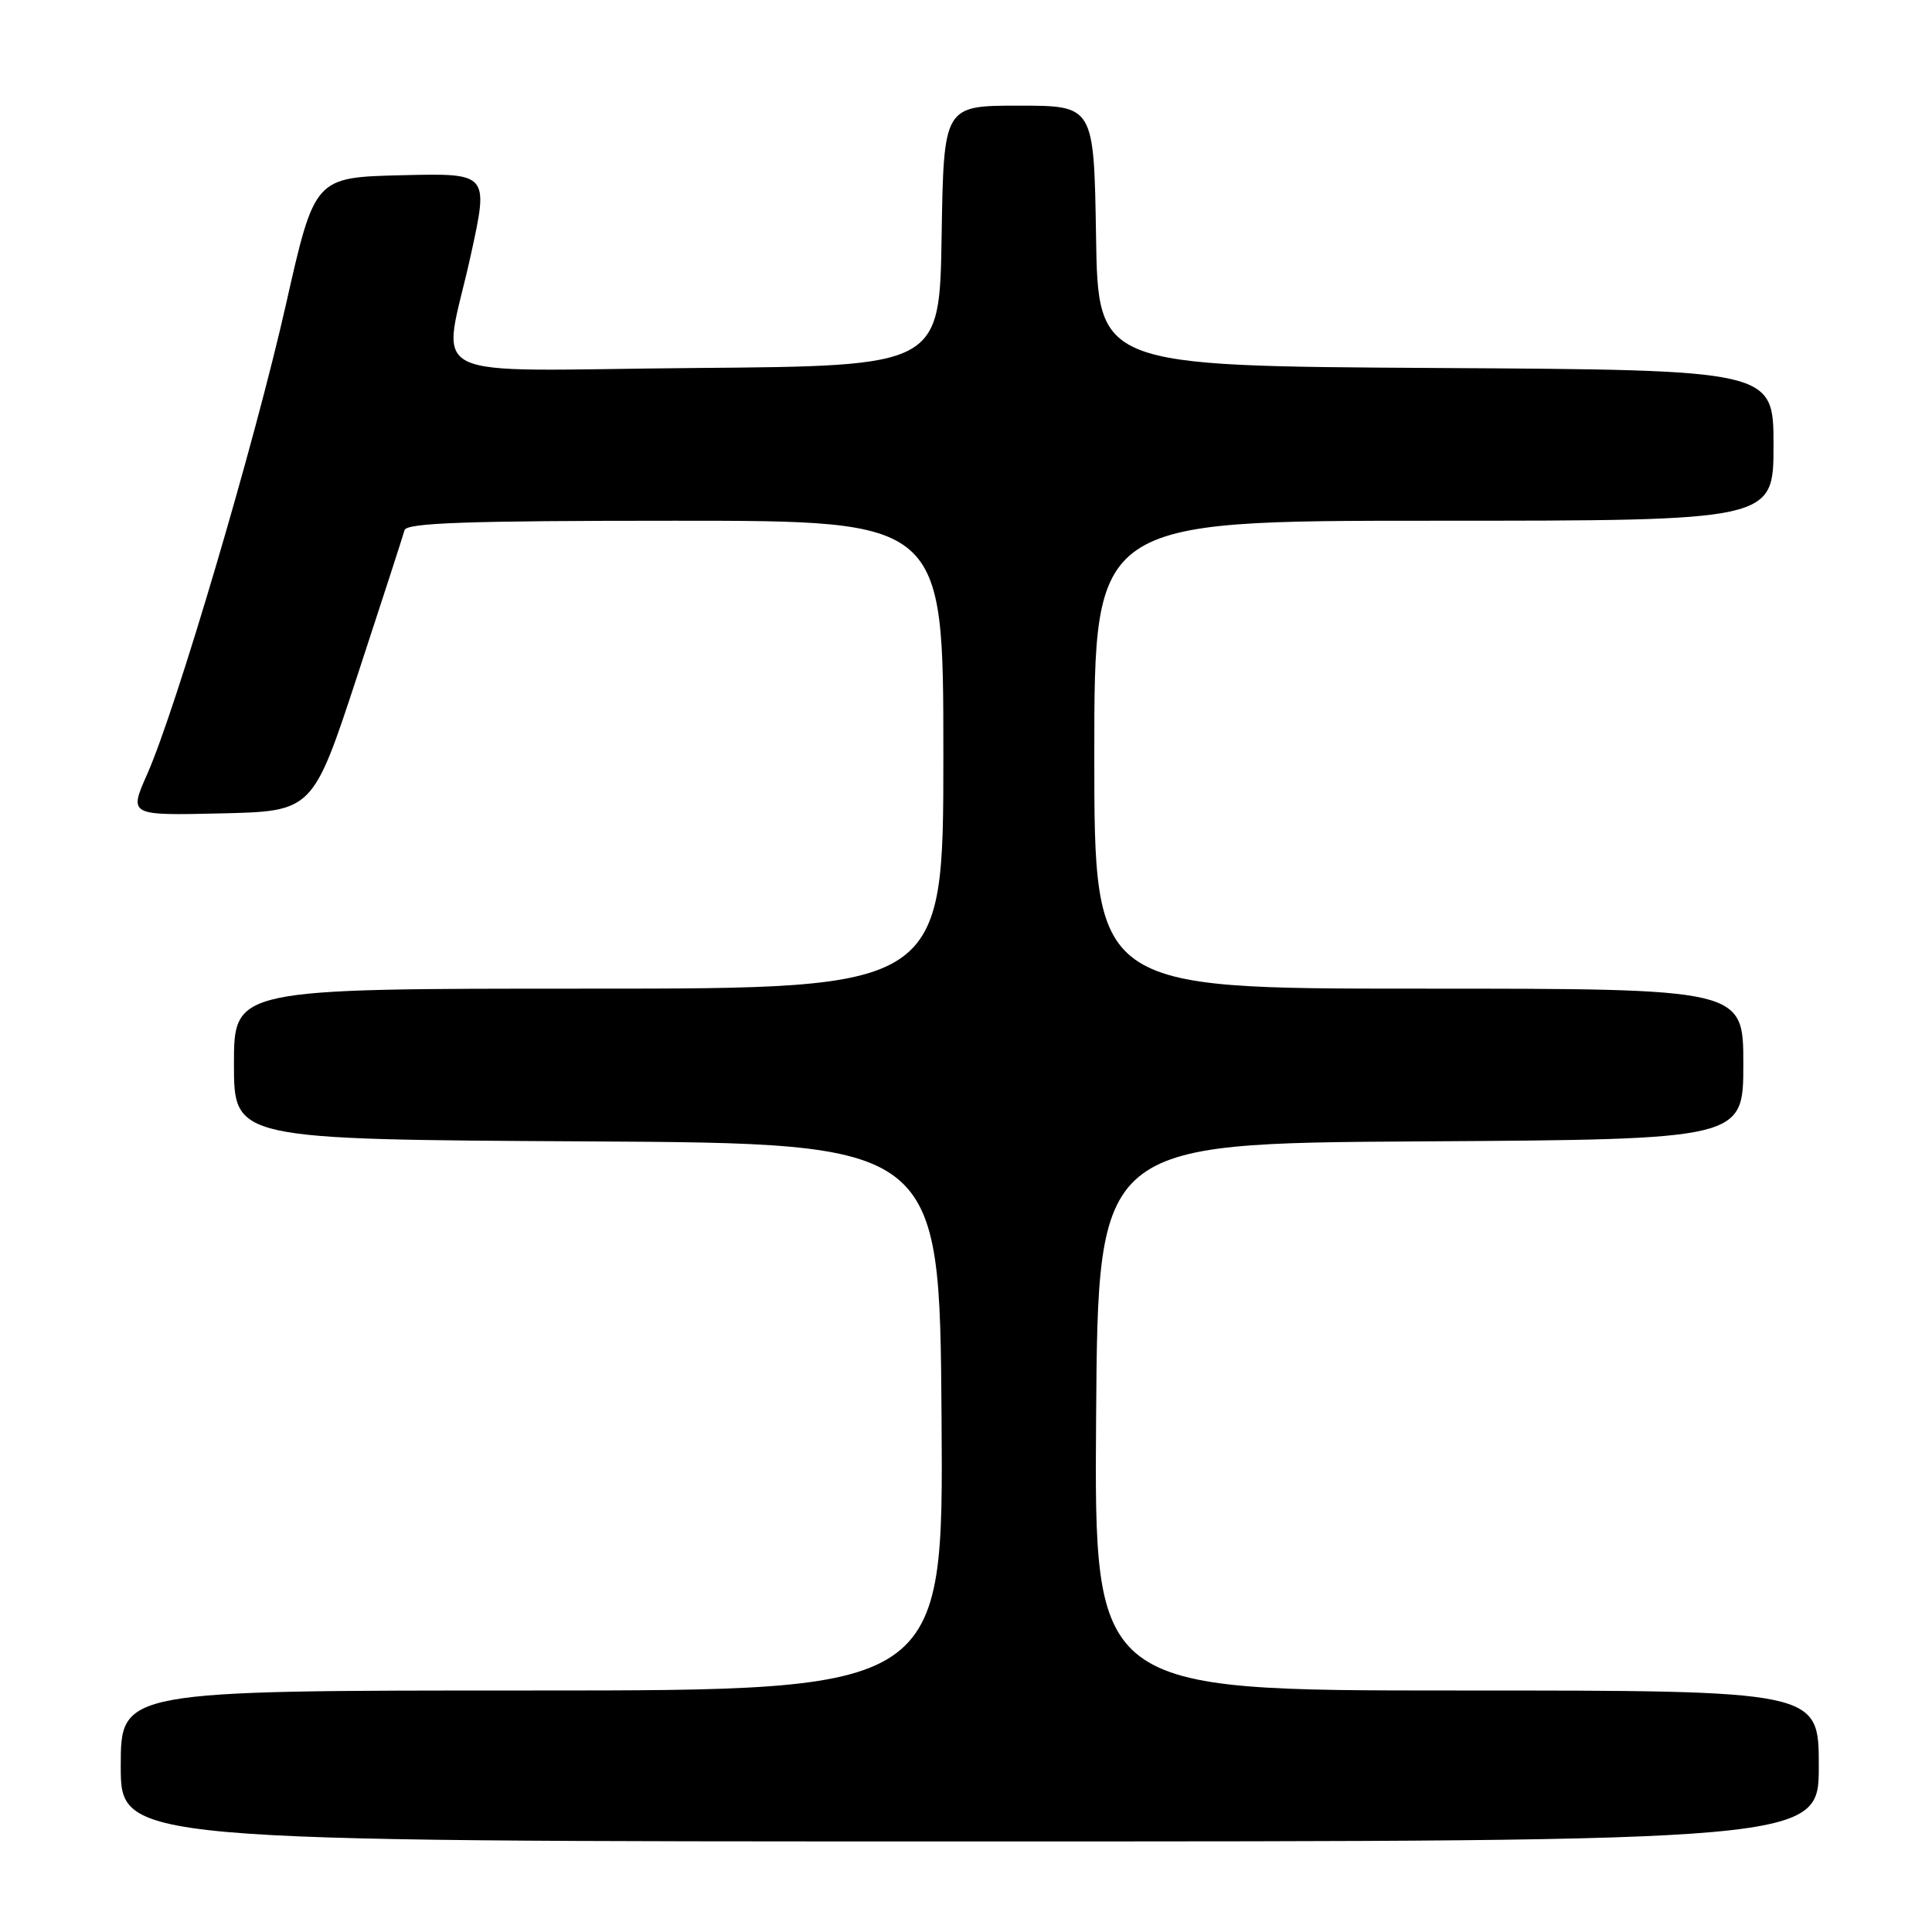 <?xml version="1.0" encoding="UTF-8" standalone="no"?>
<!DOCTYPE svg PUBLIC "-//W3C//DTD SVG 1.1//EN" "http://www.w3.org/Graphics/SVG/1.1/DTD/svg11.dtd" >
<svg xmlns="http://www.w3.org/2000/svg" xmlns:xlink="http://www.w3.org/1999/xlink" version="1.1" viewBox="0 0 256 256">
 <g >
 <path fill="currentColor"
d=" M 241.00 234.00 C 241.00 224.00 241.00 224.00 192.99 224.00 C 144.98 224.00 144.98 224.00 145.24 187.75 C 145.50 151.50 145.50 151.50 188.25 151.24 C 231.00 150.98 231.00 150.98 231.00 140.99 C 231.00 131.00 231.00 131.00 188.00 131.00 C 145.00 131.00 145.00 131.00 145.00 100.00 C 145.00 69.00 145.00 69.00 190.00 69.00 C 235.00 69.00 235.00 69.00 235.00 59.01 C 235.00 49.02 235.00 49.02 190.25 48.76 C 145.50 48.50 145.50 48.50 145.23 31.25 C 144.95 14.00 144.95 14.00 135.00 14.00 C 125.05 14.00 125.05 14.00 124.77 31.25 C 124.50 48.50 124.50 48.50 92.25 48.76 C 54.75 49.07 58.62 51.03 62.40 33.72 C 64.76 22.94 64.76 22.94 53.22 23.22 C 41.69 23.50 41.69 23.50 37.89 40.34 C 33.74 58.73 23.35 93.89 19.50 102.59 C 17.08 108.06 17.08 108.06 29.27 107.78 C 41.45 107.50 41.45 107.50 47.36 89.50 C 50.61 79.60 53.42 70.94 53.60 70.25 C 53.86 69.28 61.89 69.00 89.47 69.00 C 125.00 69.00 125.00 69.00 125.00 100.00 C 125.00 131.00 125.00 131.00 78.00 131.00 C 31.00 131.00 31.00 131.00 31.00 140.99 C 31.00 150.98 31.00 150.98 77.75 151.24 C 124.50 151.50 124.50 151.50 124.76 187.75 C 125.02 224.00 125.02 224.00 70.51 224.00 C 16.00 224.00 16.00 224.00 16.00 234.00 C 16.00 244.00 16.00 244.00 128.50 244.00 C 241.00 244.00 241.00 244.00 241.00 234.00 Z "/>
</g>
</svg>
